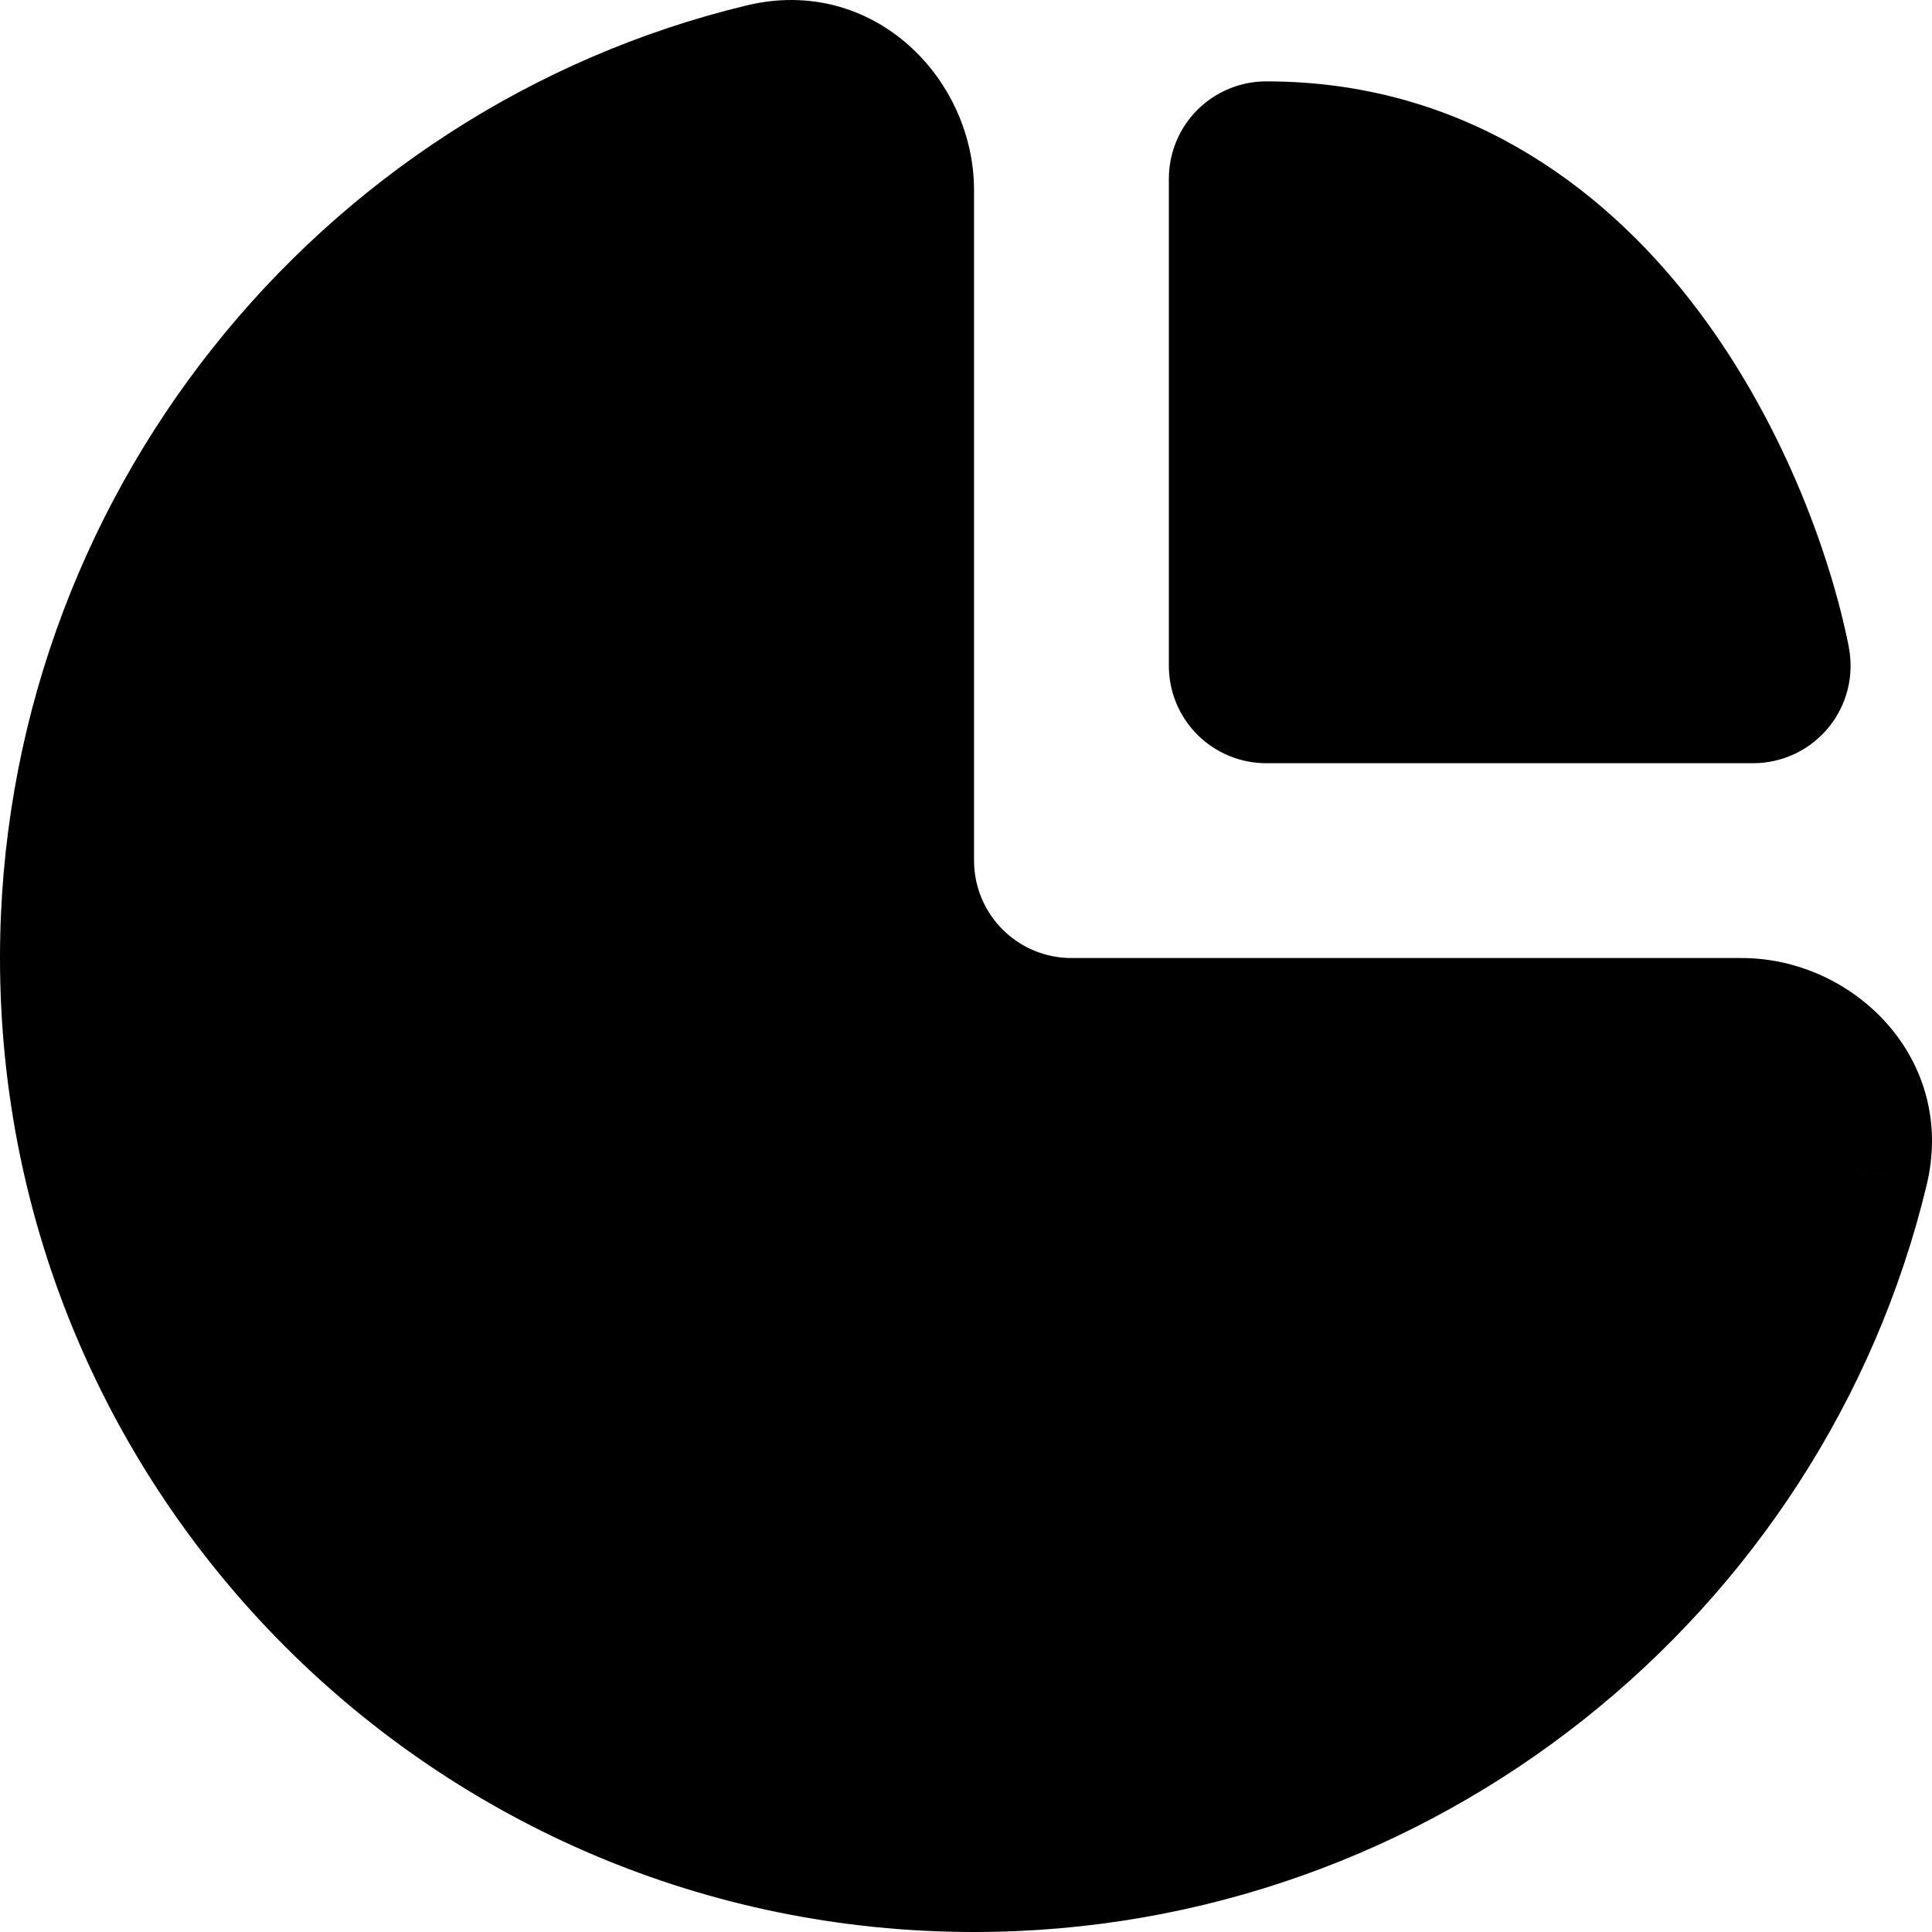 <svg width="25" height="25" viewBox="0 0 25 25" fill="none" xmlns="http://www.w3.org/2000/svg">
<path fill-rule="evenodd" clip-rule="evenodd" d="M12.604 23.74C9.595 23.74 6.71 22.545 4.583 20.418C2.455 18.29 1.26 15.405 1.26 12.397C1.26 7.042 4.97 2.498 9.957 1.295C10.688 1.119 11.343 1.71 11.343 2.461V11.136C11.343 11.805 11.609 12.446 12.082 12.919C12.555 13.391 13.196 13.657 13.864 13.657H22.539C23.291 13.657 23.88 14.312 23.705 15.043C22.503 20.031 17.958 23.74 12.604 23.74ZM16.385 2.314V8.615H22.687C22.267 6.514 20.418 2.314 16.385 2.314Z" fill="black"/>
<path d="M16.385 8.615H15.125C15.125 8.95 15.257 9.27 15.494 9.507C15.73 9.743 16.051 9.876 16.385 9.876V8.615ZM16.385 2.314V1.053C16.051 1.053 15.73 1.186 15.494 1.422C15.257 1.659 15.125 1.979 15.125 2.314H16.385ZM22.687 8.615V9.876C22.873 9.876 23.057 9.834 23.226 9.754C23.394 9.675 23.543 9.558 23.661 9.414C23.779 9.27 23.864 9.102 23.909 8.921C23.954 8.74 23.959 8.551 23.922 8.368L22.687 8.615ZM0 12.397C0 19.358 5.643 25 12.604 25V22.48C9.93 22.48 7.365 21.417 5.474 19.526C3.583 17.635 2.521 15.071 2.521 12.397H0ZM9.662 0.07C4.114 1.406 0 6.454 0 12.397H2.521C2.521 7.632 5.823 3.588 10.253 2.522L9.662 0.07ZM12.604 2.461C12.604 1.012 11.297 -0.324 9.662 0.07L10.253 2.522C10.227 2.527 10.2 2.527 10.174 2.521C10.148 2.514 10.123 2.503 10.102 2.486C10.083 2.469 10.083 2.455 10.083 2.461H12.604ZM12.604 11.136V2.461H10.083V11.136H12.604ZM13.864 12.397C13.53 12.397 13.209 12.264 12.973 12.027C12.737 11.791 12.604 11.47 12.604 11.136H10.083C10.083 12.139 10.481 13.101 11.191 13.81C11.9 14.519 12.861 14.917 13.864 14.917V12.397ZM22.539 12.397H13.864V14.917H22.539V12.397ZM24.93 15.338C25.324 13.705 23.988 12.397 22.539 12.397V14.917C22.546 14.917 22.532 14.919 22.514 14.897C22.498 14.876 22.486 14.852 22.481 14.826C22.475 14.8 22.475 14.773 22.48 14.747L24.93 15.338ZM12.604 25C18.547 25 23.594 20.887 24.93 15.338L22.479 14.747C21.414 19.177 17.368 22.48 12.604 22.48V25ZM17.645 8.615V2.314H15.125V8.615H17.645ZM22.687 7.355H16.385V9.876H22.687V7.355ZM16.385 3.574C17.901 3.574 19.038 4.344 19.895 5.449C20.77 6.577 21.27 7.961 21.45 8.862L23.923 8.368C23.684 7.169 23.049 5.401 21.887 3.904C20.707 2.383 18.902 1.053 16.385 1.053V3.574Z" fill="black"/>
</svg>
